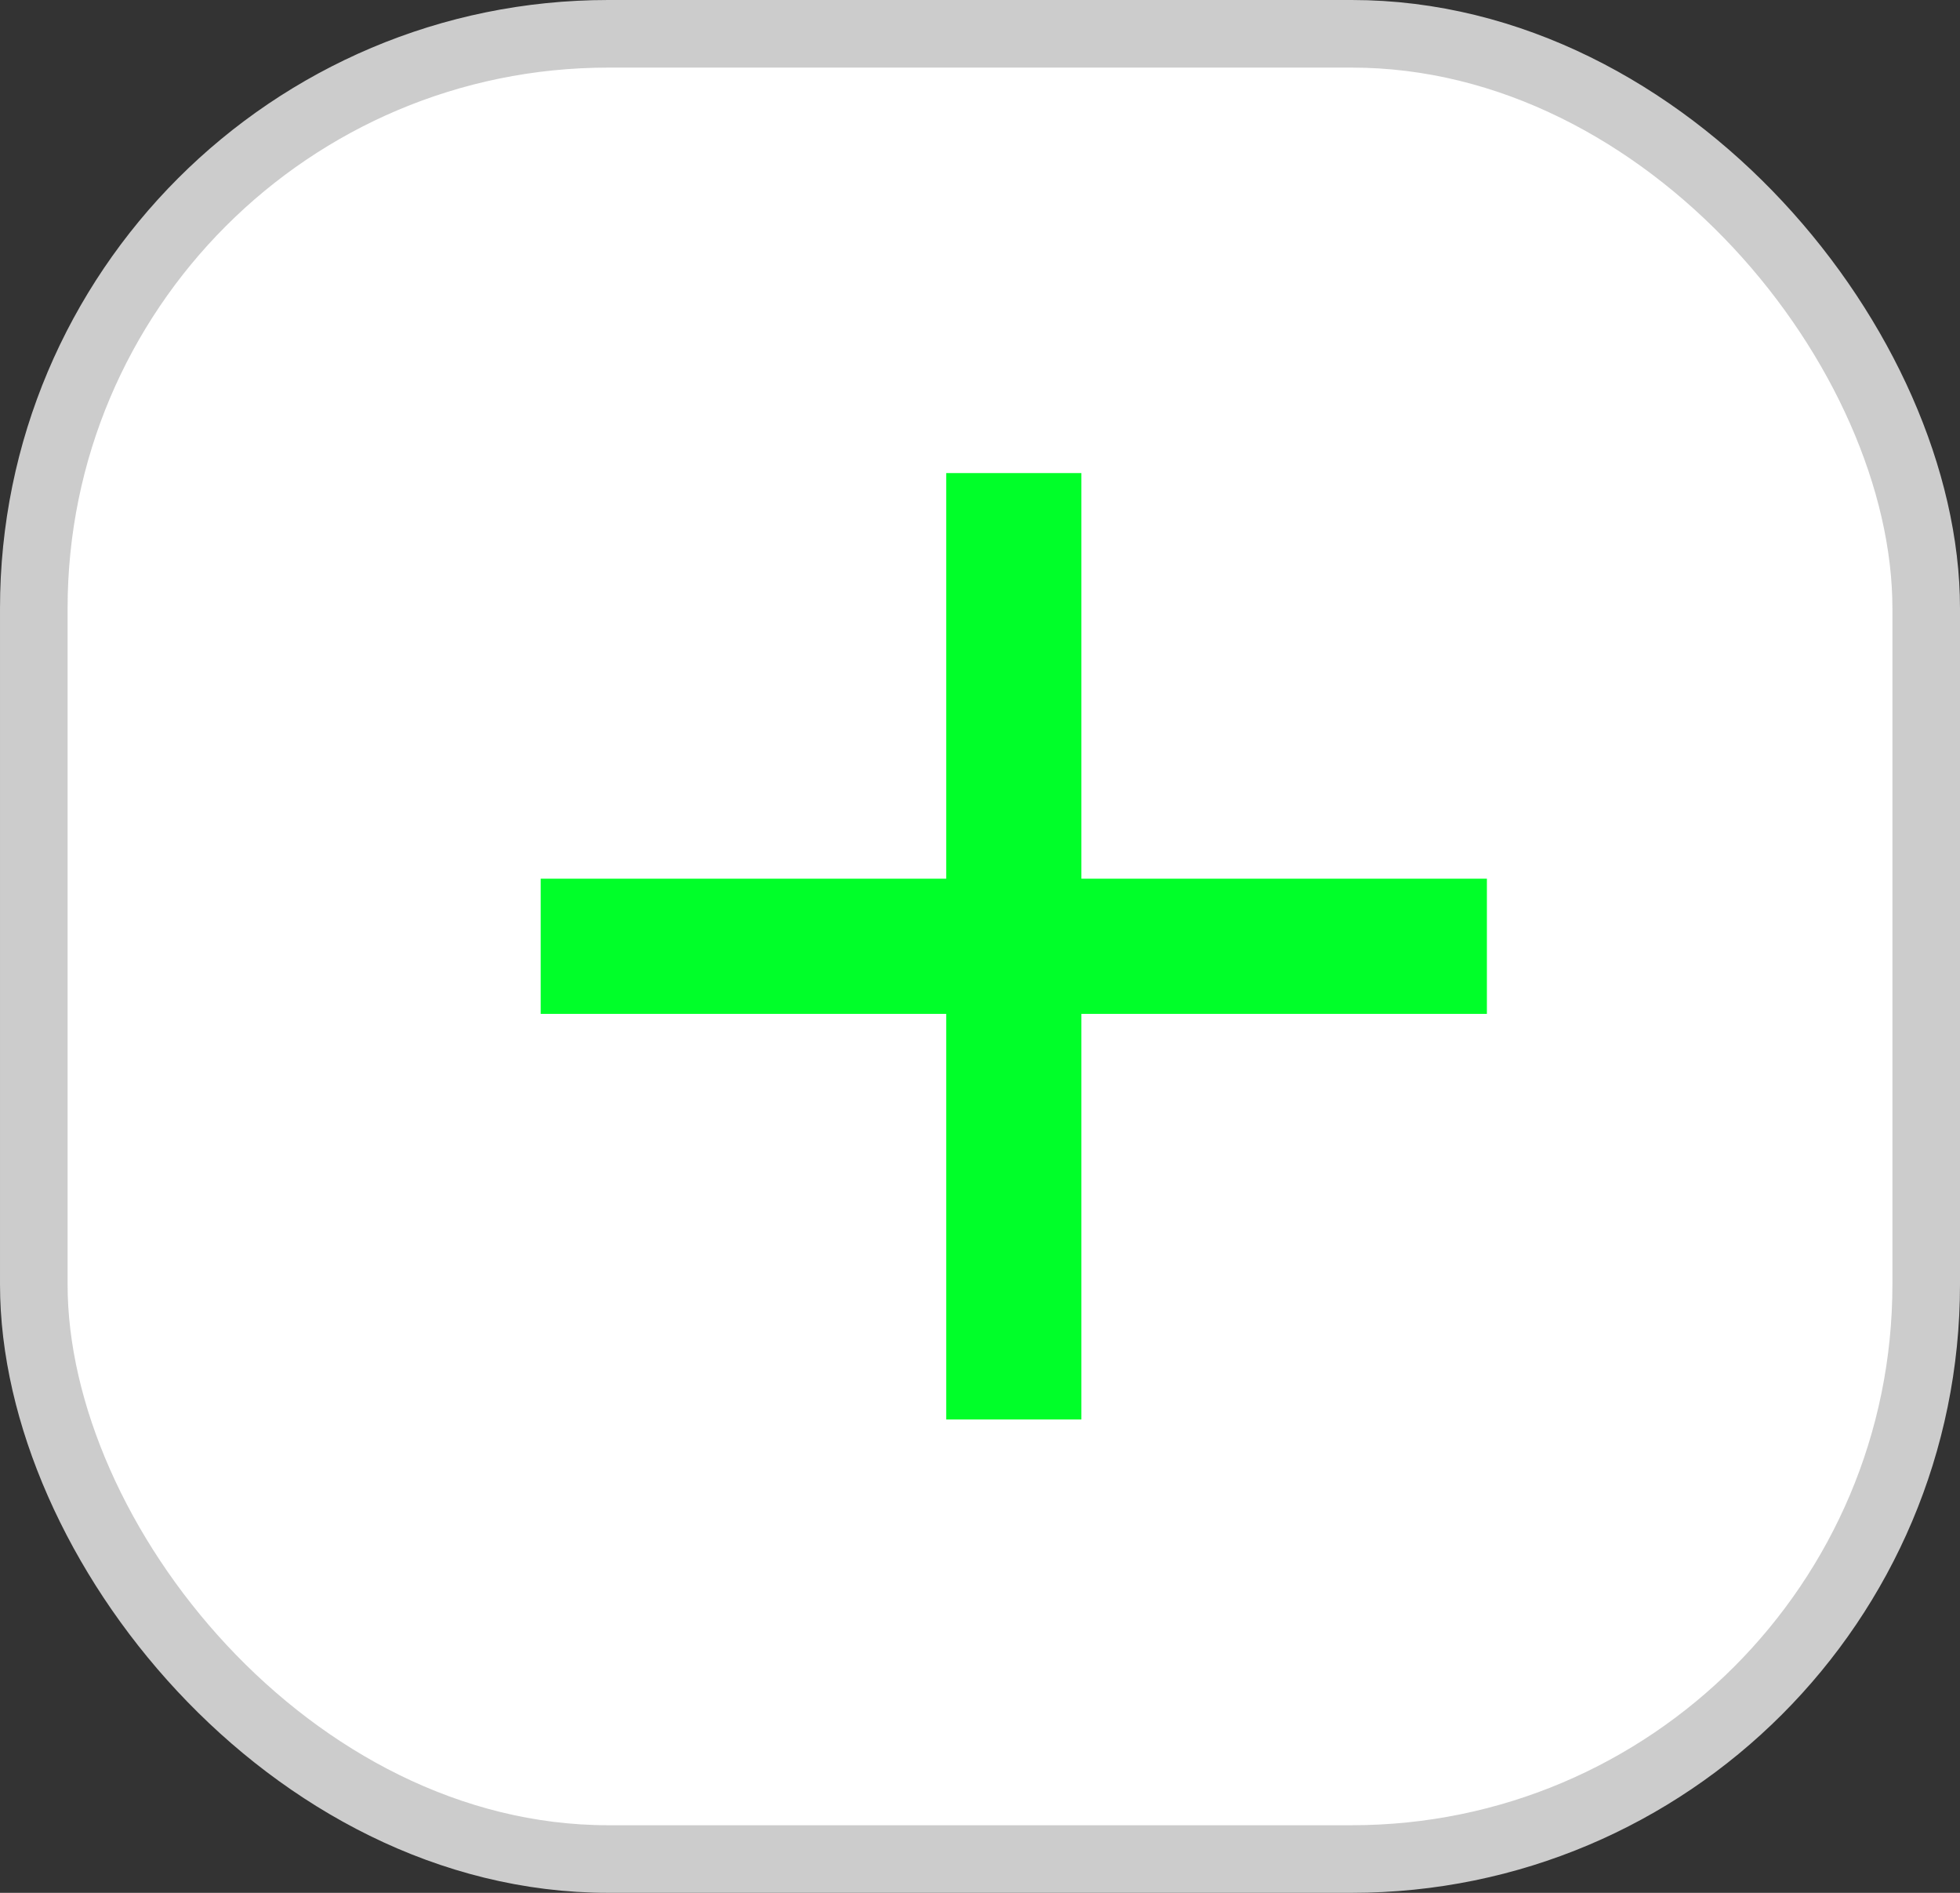 <svg width="29" height="28" viewBox="0 0 29 28" fill="none" xmlns="http://www.w3.org/2000/svg">
<rect x="0" y="0" width="29" height="28" fill="#333333" stroke="none"/>
<rect x="0.5" y="0.5" width="28" height="27" rx="8.5" fill="white" stroke="#CCCCCC"/>
<path d="M22 14.998H16V20.998H14V14.998H8V12.998H14V6.998H16V12.998H22V14.998Z" fill="#00FF29"/>
</svg>

